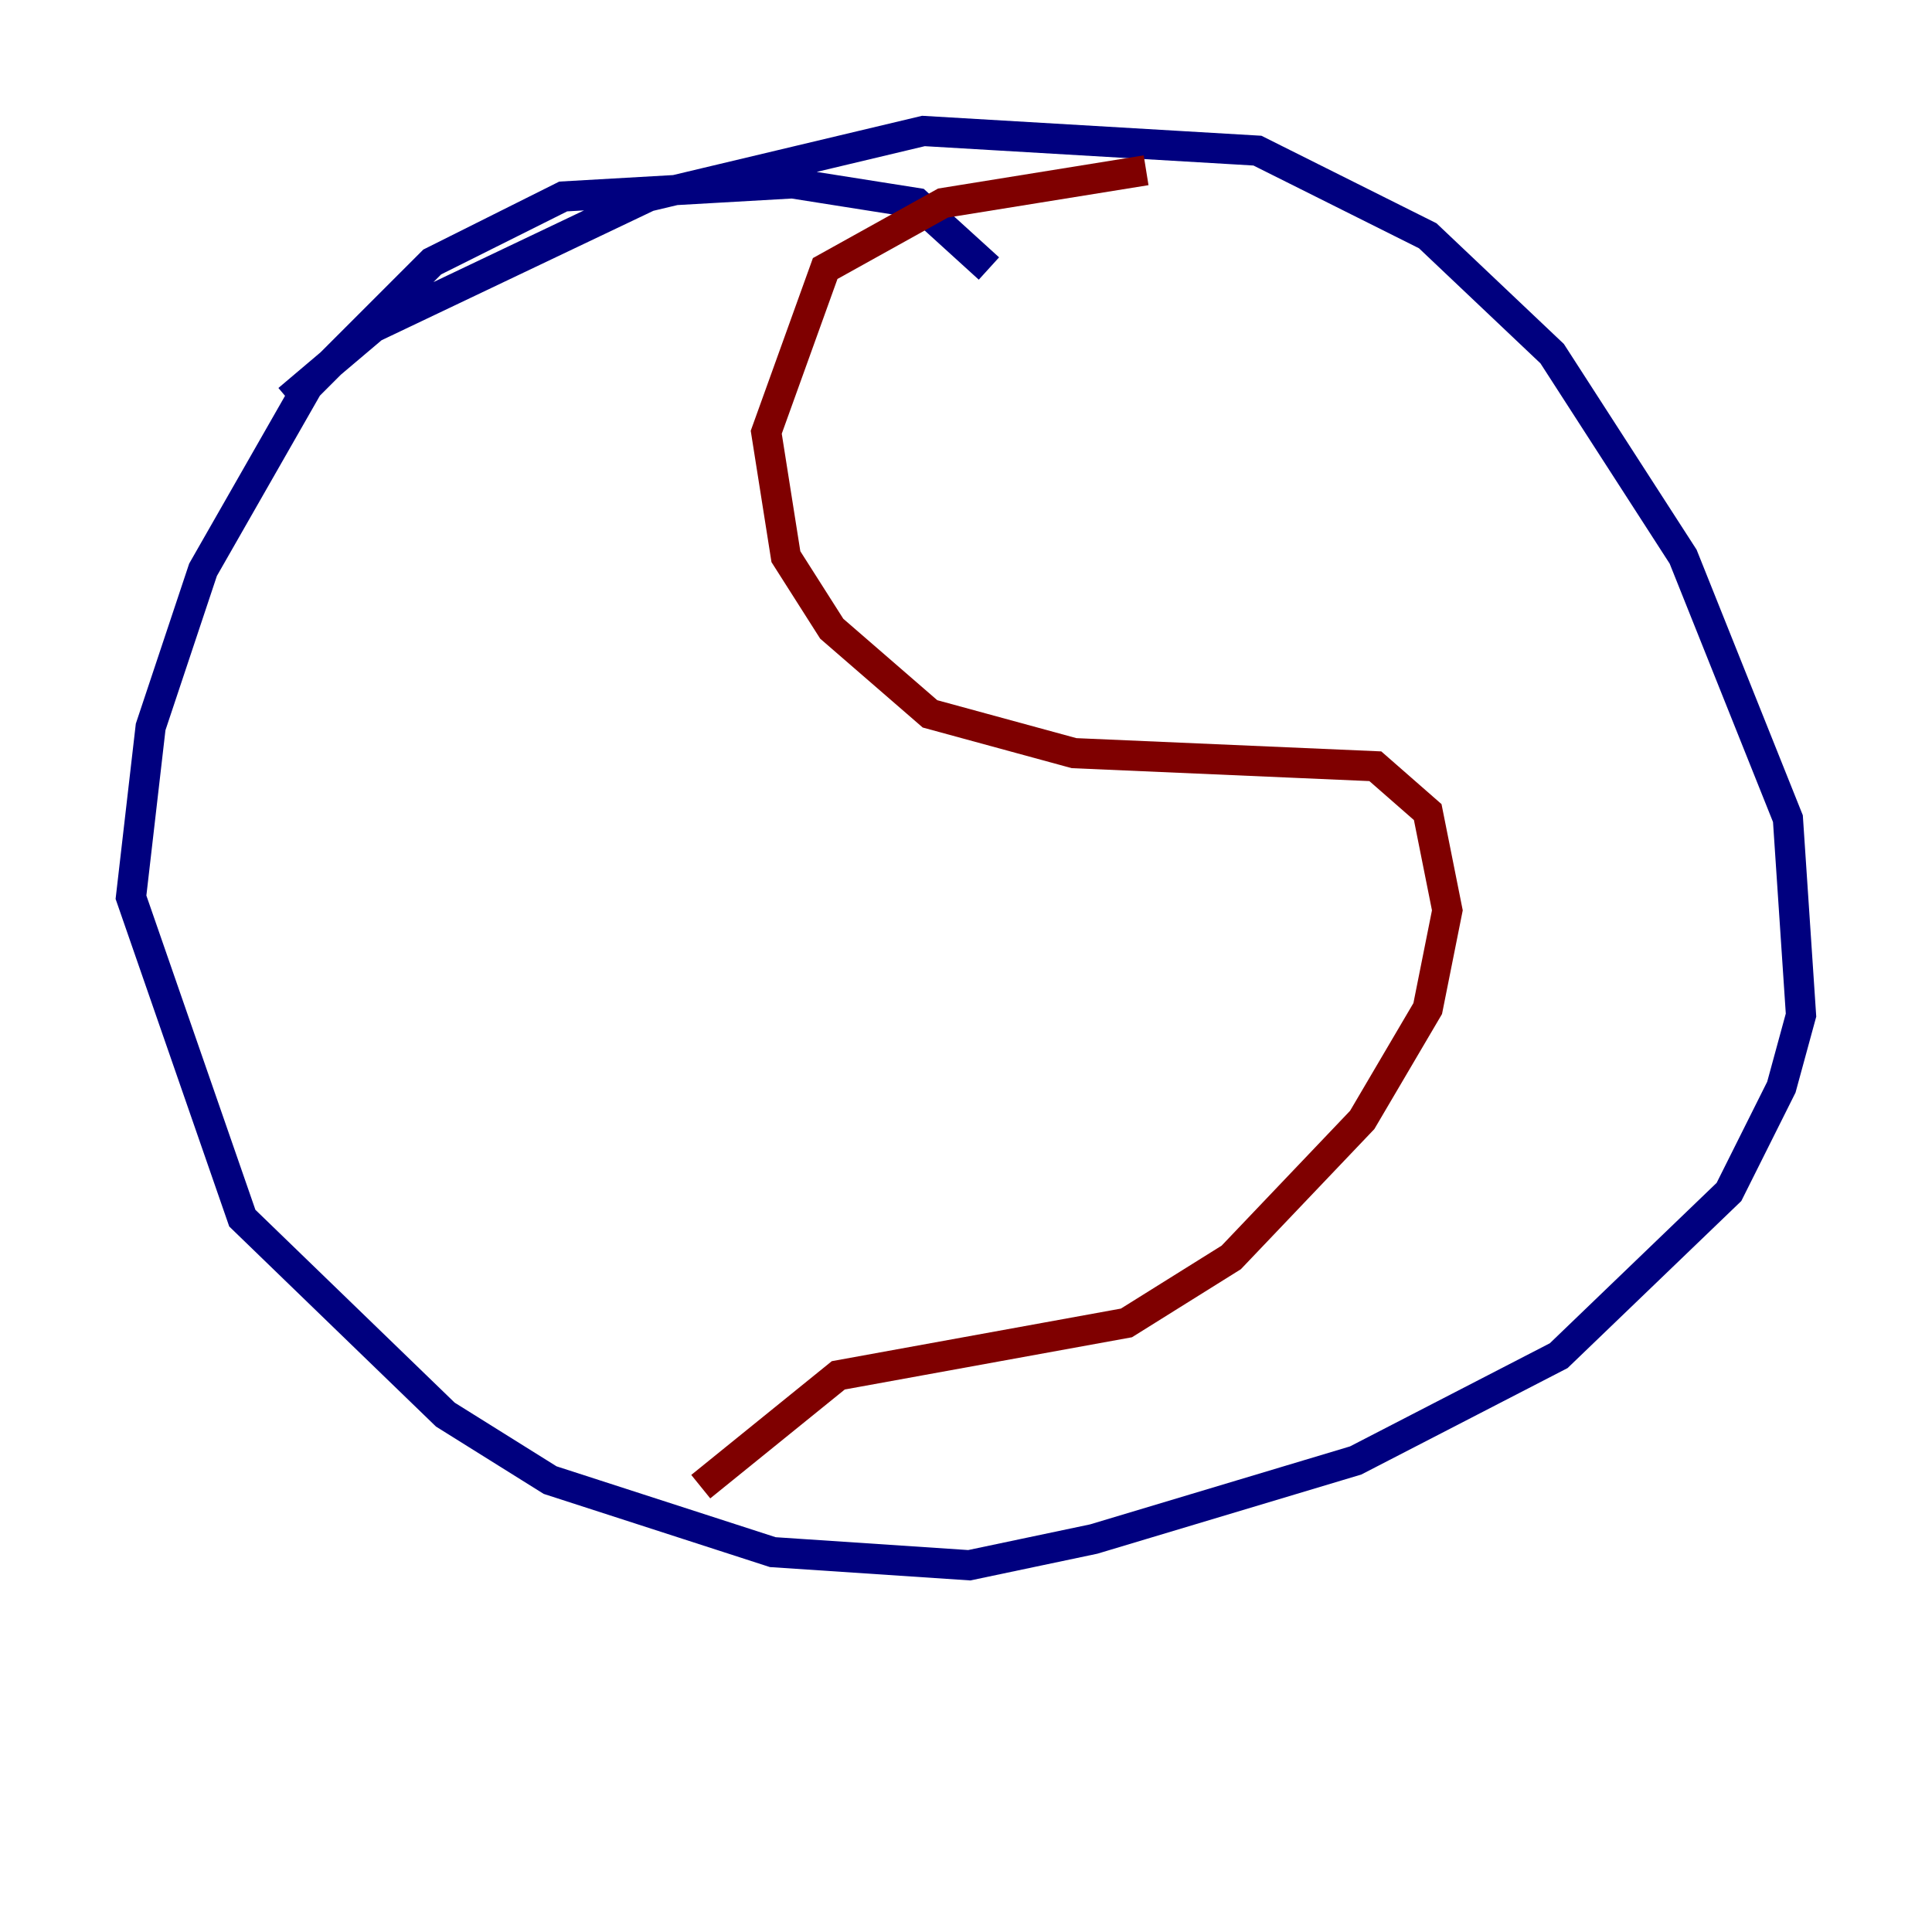 <?xml version="1.0" encoding="utf-8" ?>
<svg baseProfile="tiny" height="128" version="1.2" viewBox="0,0,128,128" width="128" xmlns="http://www.w3.org/2000/svg" xmlns:ev="http://www.w3.org/2001/xml-events" xmlns:xlink="http://www.w3.org/1999/xlink"><defs /><polyline fill="none" points="65.519,17.79 60.746,13.451 52.502,12.149 37.315,13.017 28.637,17.356 20.393,25.6 13.451,37.749 9.98,48.163 8.678,59.444 16.054,80.705 29.505,93.722 36.447,98.061 51.2,102.834 64.217,103.702 72.461,101.966 89.817,96.759 103.268,89.817 114.549,78.969 118.02,72.027 119.322,67.254 118.454,54.237 111.512,36.881 102.834,23.43 94.59,15.62 83.308,9.98 61.18,8.678 42.956,13.017 24.732,21.695 19.091,26.468" stroke="#00007f" stroke-width="2" /><polyline fill="none" points="75.932,11.281 62.481,13.451 54.671,17.79 50.766,28.637 52.068,36.881 55.105,41.654 61.614,47.295 71.159,49.898 91.119,50.766 94.59,53.803 95.891,60.312 94.59,66.82 90.251,74.197 81.573,83.308 74.63,87.647 55.539,91.119 46.427,98.495" stroke="#7f0000" stroke-width="2" /></svg>